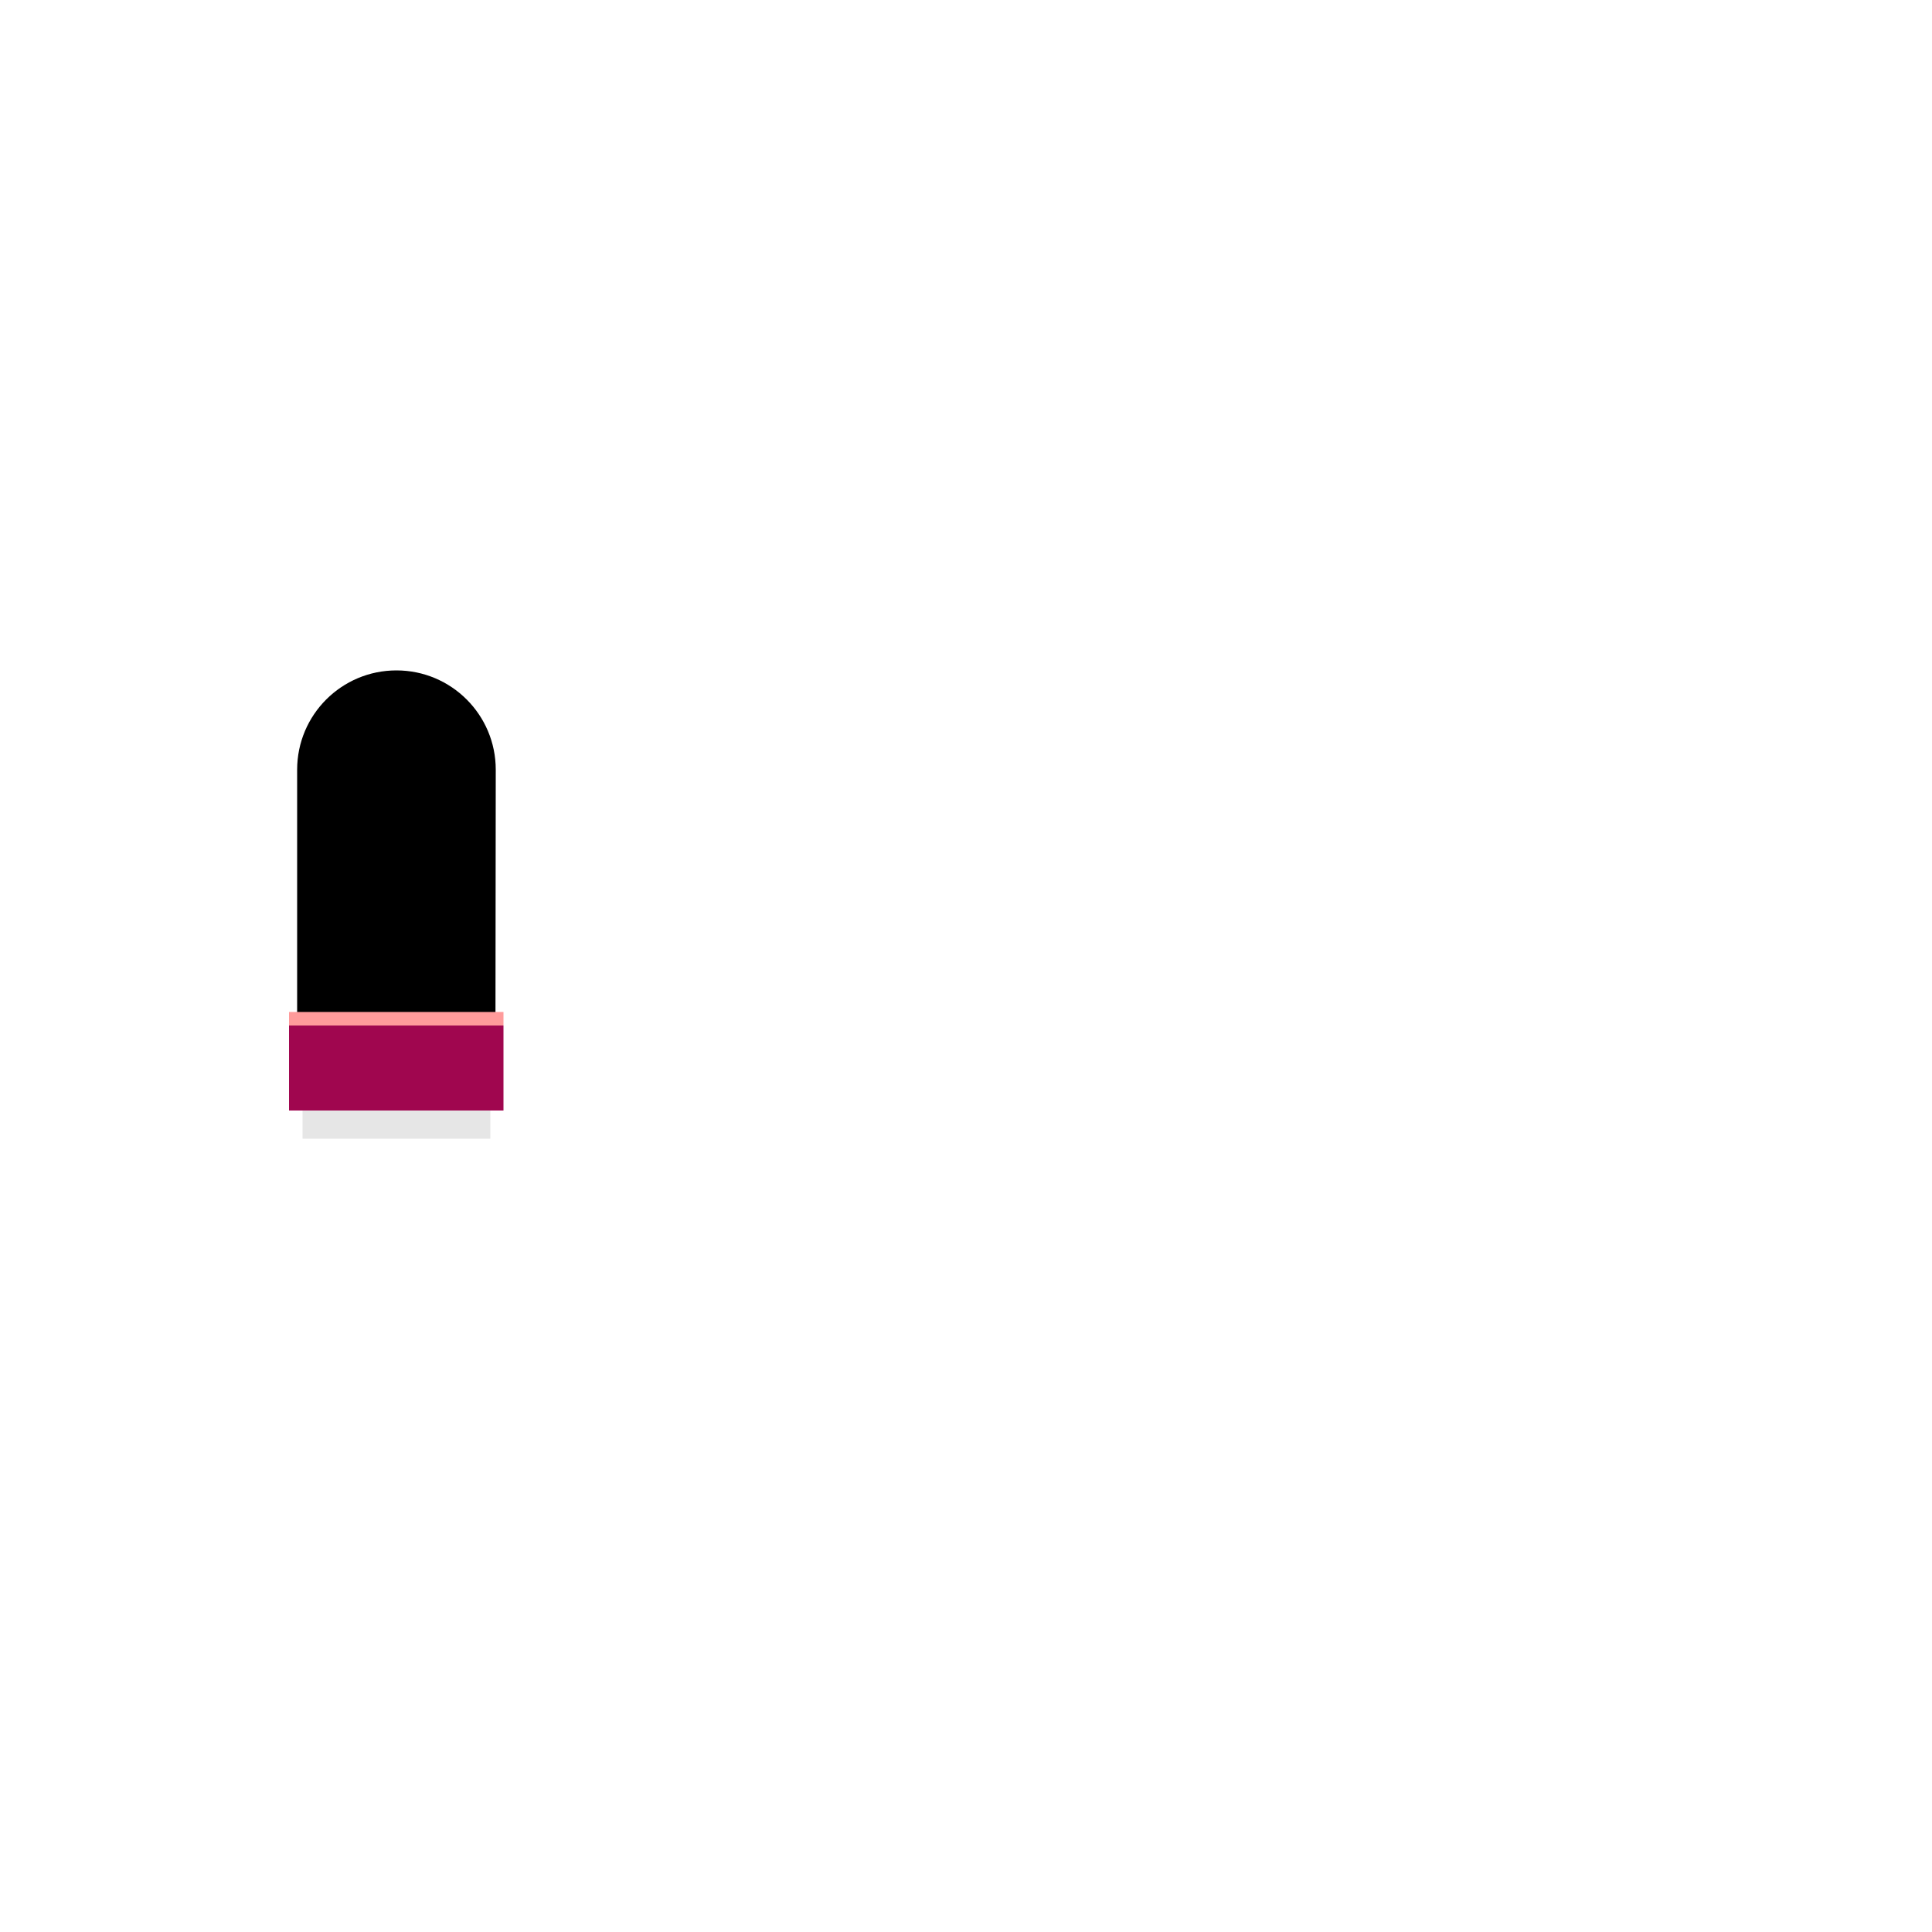 <?xml version="1.0" encoding="utf-8"?>
<!-- Generator: Adobe Illustrator 18.0.0, SVG Export Plug-In . SVG Version: 6.00 Build 0)  -->
<!DOCTYPE svg PUBLIC "-//W3C//DTD SVG 1.1//EN" "http://www.w3.org/Graphics/SVG/1.1/DTD/svg11.dtd">
<svg version="1.1" id="content" xmlns="http://www.w3.org/2000/svg" xmlns:xlink="http://www.w3.org/1999/xlink" x="0px" y="0px"
	 width="500px" height="500px" viewBox="0 0 500 500" enable-background="new 0 0 500 500" xml:space="preserve">
<rect id="position" x="0.5" y="0.5" display="none" fill="none" stroke="#000000" width="499" height="499"/>
<g>
	<path d="M128.2,286.7H76.9v-87.5c0-14.2,11.5-25.7,25.7-25.7l0,0c14.2,0,25.7,11.5,25.7,25.7L128.2,286.7z"/>
	<rect x="74.8" y="261.9" fill="#FF9B9B" width="55.5" height="3.5"/>
	<rect x="78.3" y="286.6" opacity="0.1" width="48.6" height="8.1"/>
	<rect x="74.8" y="265.4" fill="#A0064F" width="55.5" height="22"/>
</g>
</svg>

